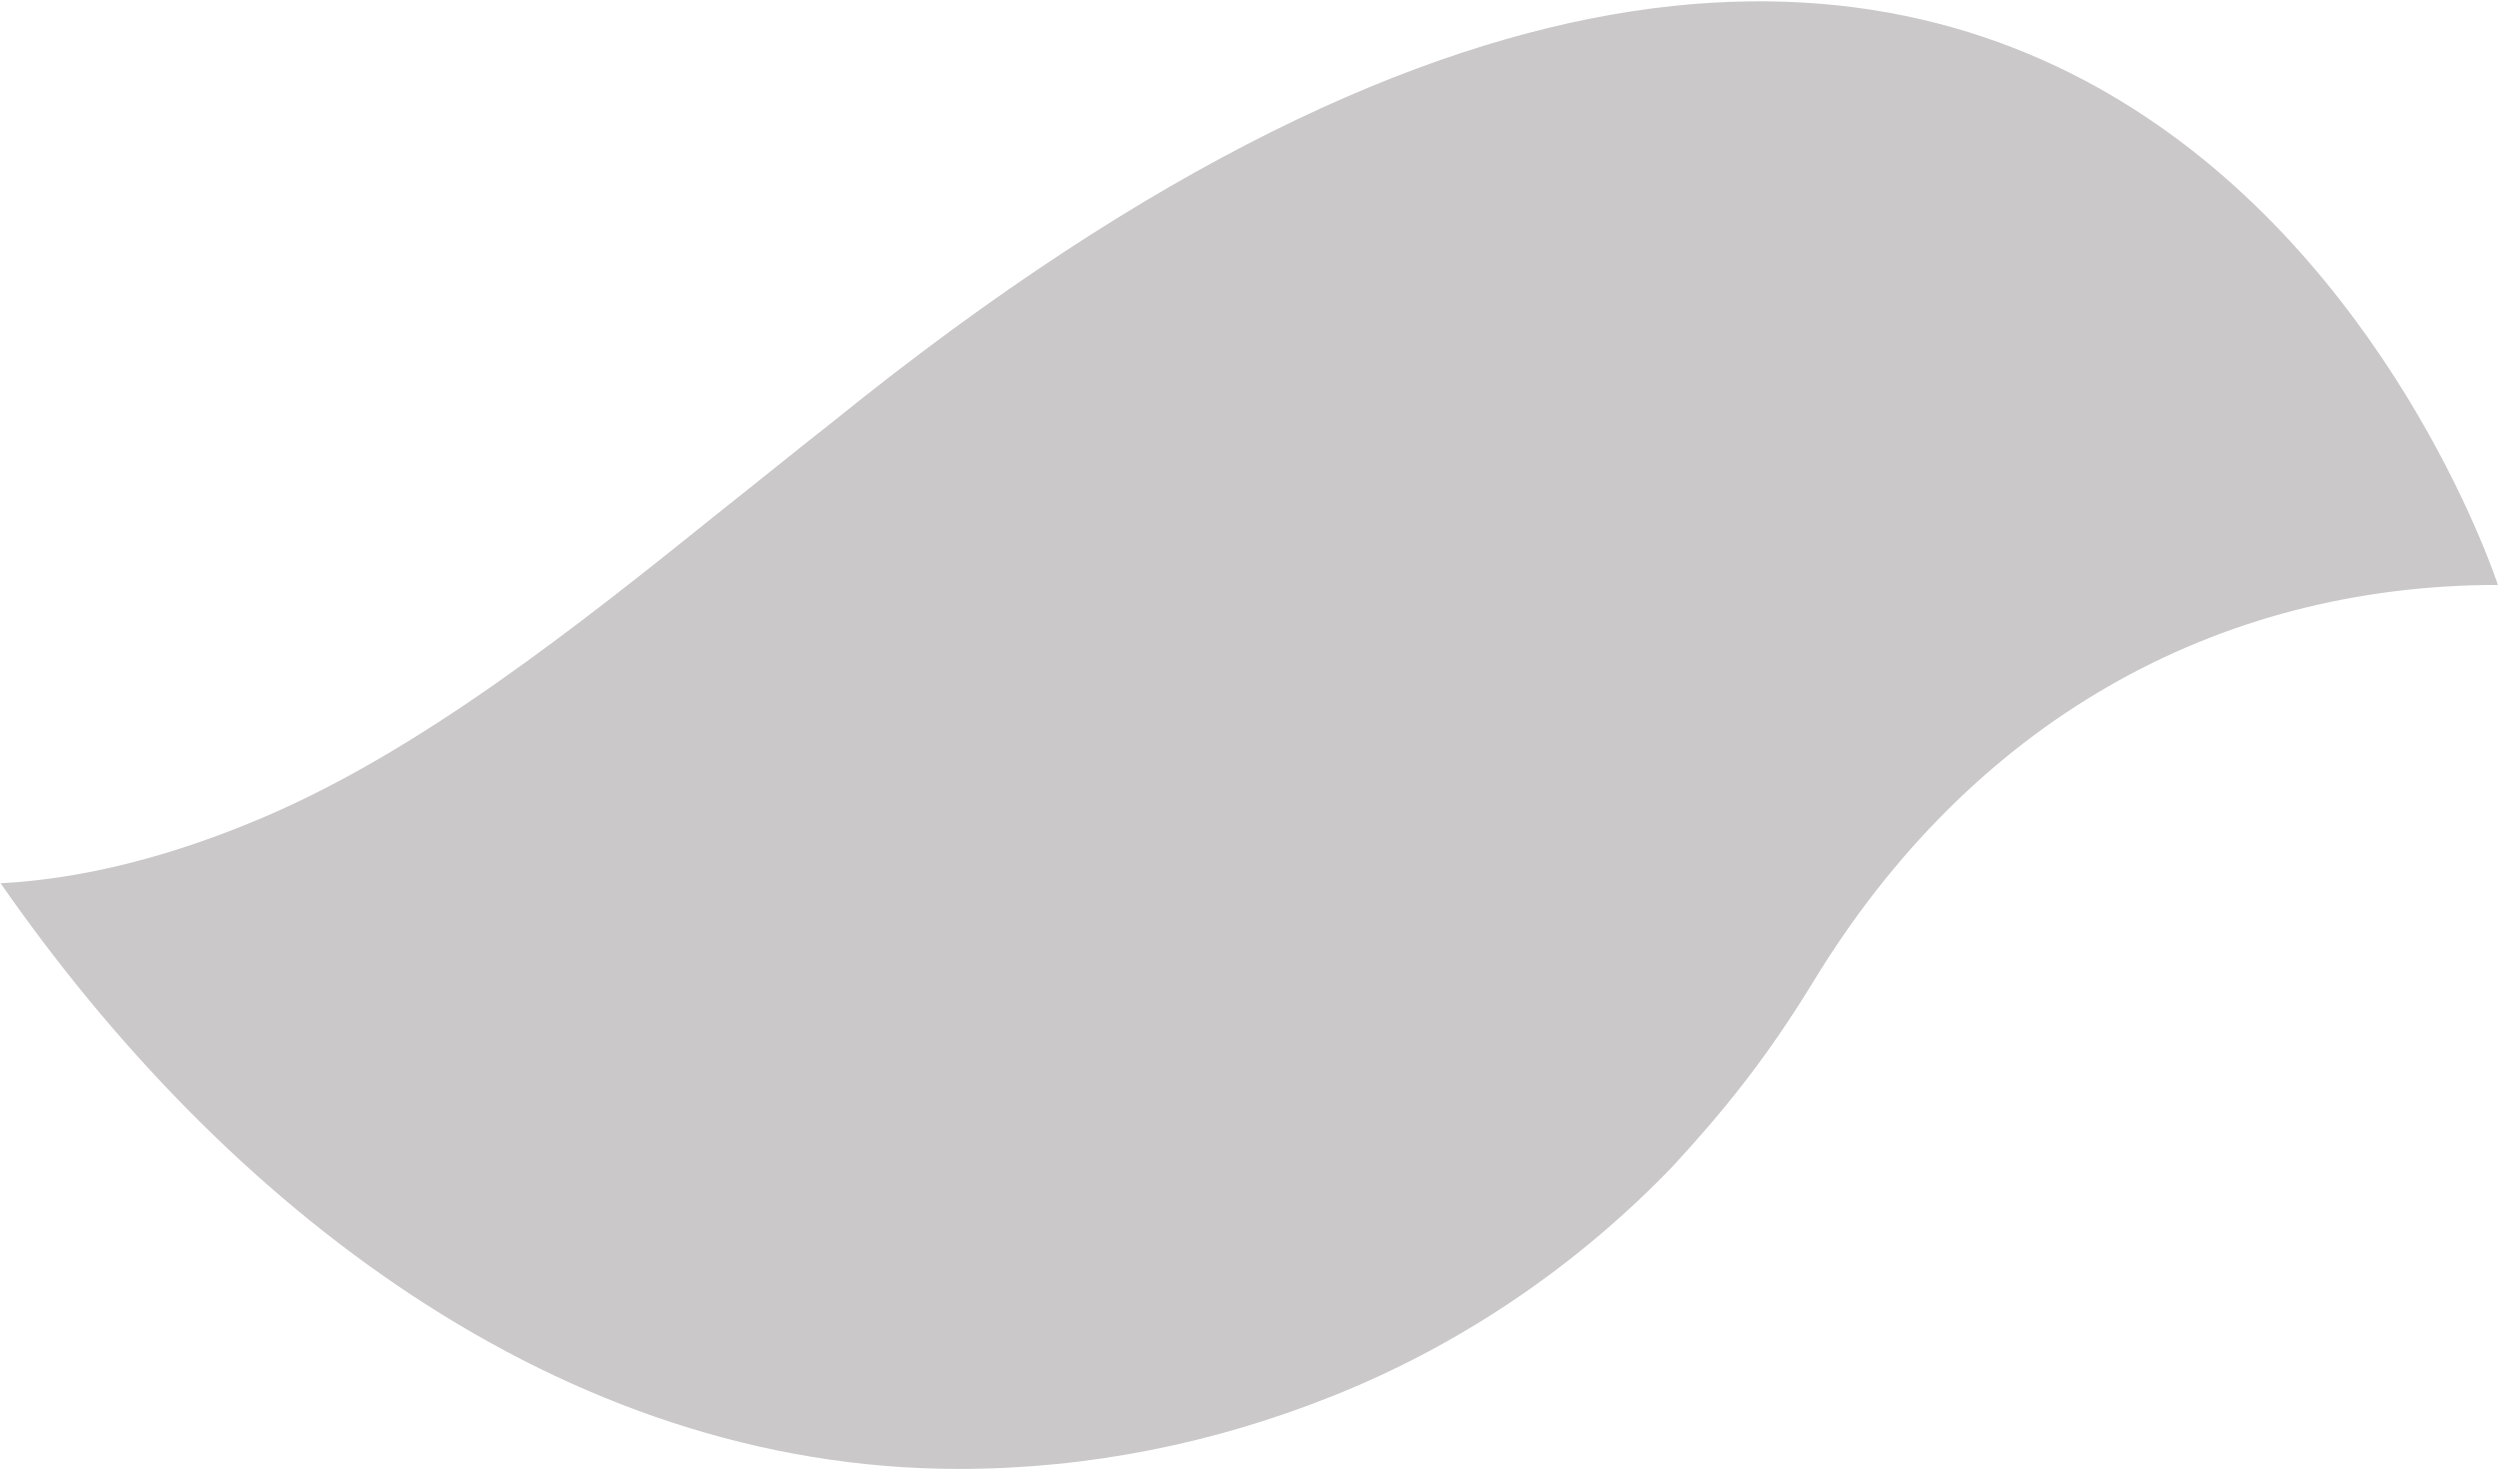 <svg
  width="100%"
  height="100%"
  viewBox="0 0 542 319"
  fill="none"
  xmlns="http://www.w3.org/2000/svg"
  >
    <path
      d="M362.666 252.836C342.127 274.235 316.812 291.593 288.631 302.768C263.554 312.755 236.329 318.461 207.909 318.461C121.216 318.461 48.374 260.92 0.132 191.49C18.283 190.539 37.389 185.546 56.495 177.461C90.885 162.957 124.559 136.326 157.039 110.171C165.159 103.751 173.04 97.332 180.922 91.149C457.479 -132.358 541.545 126.816 541.545 126.816C480.167 126.816 427.333 156.738 393.236 212.652C382.642 230.024 373.174 241.423 362.666 252.836Z"
      fill="#4E4848"
      fill-opacity="0.3"
    />
</svg>